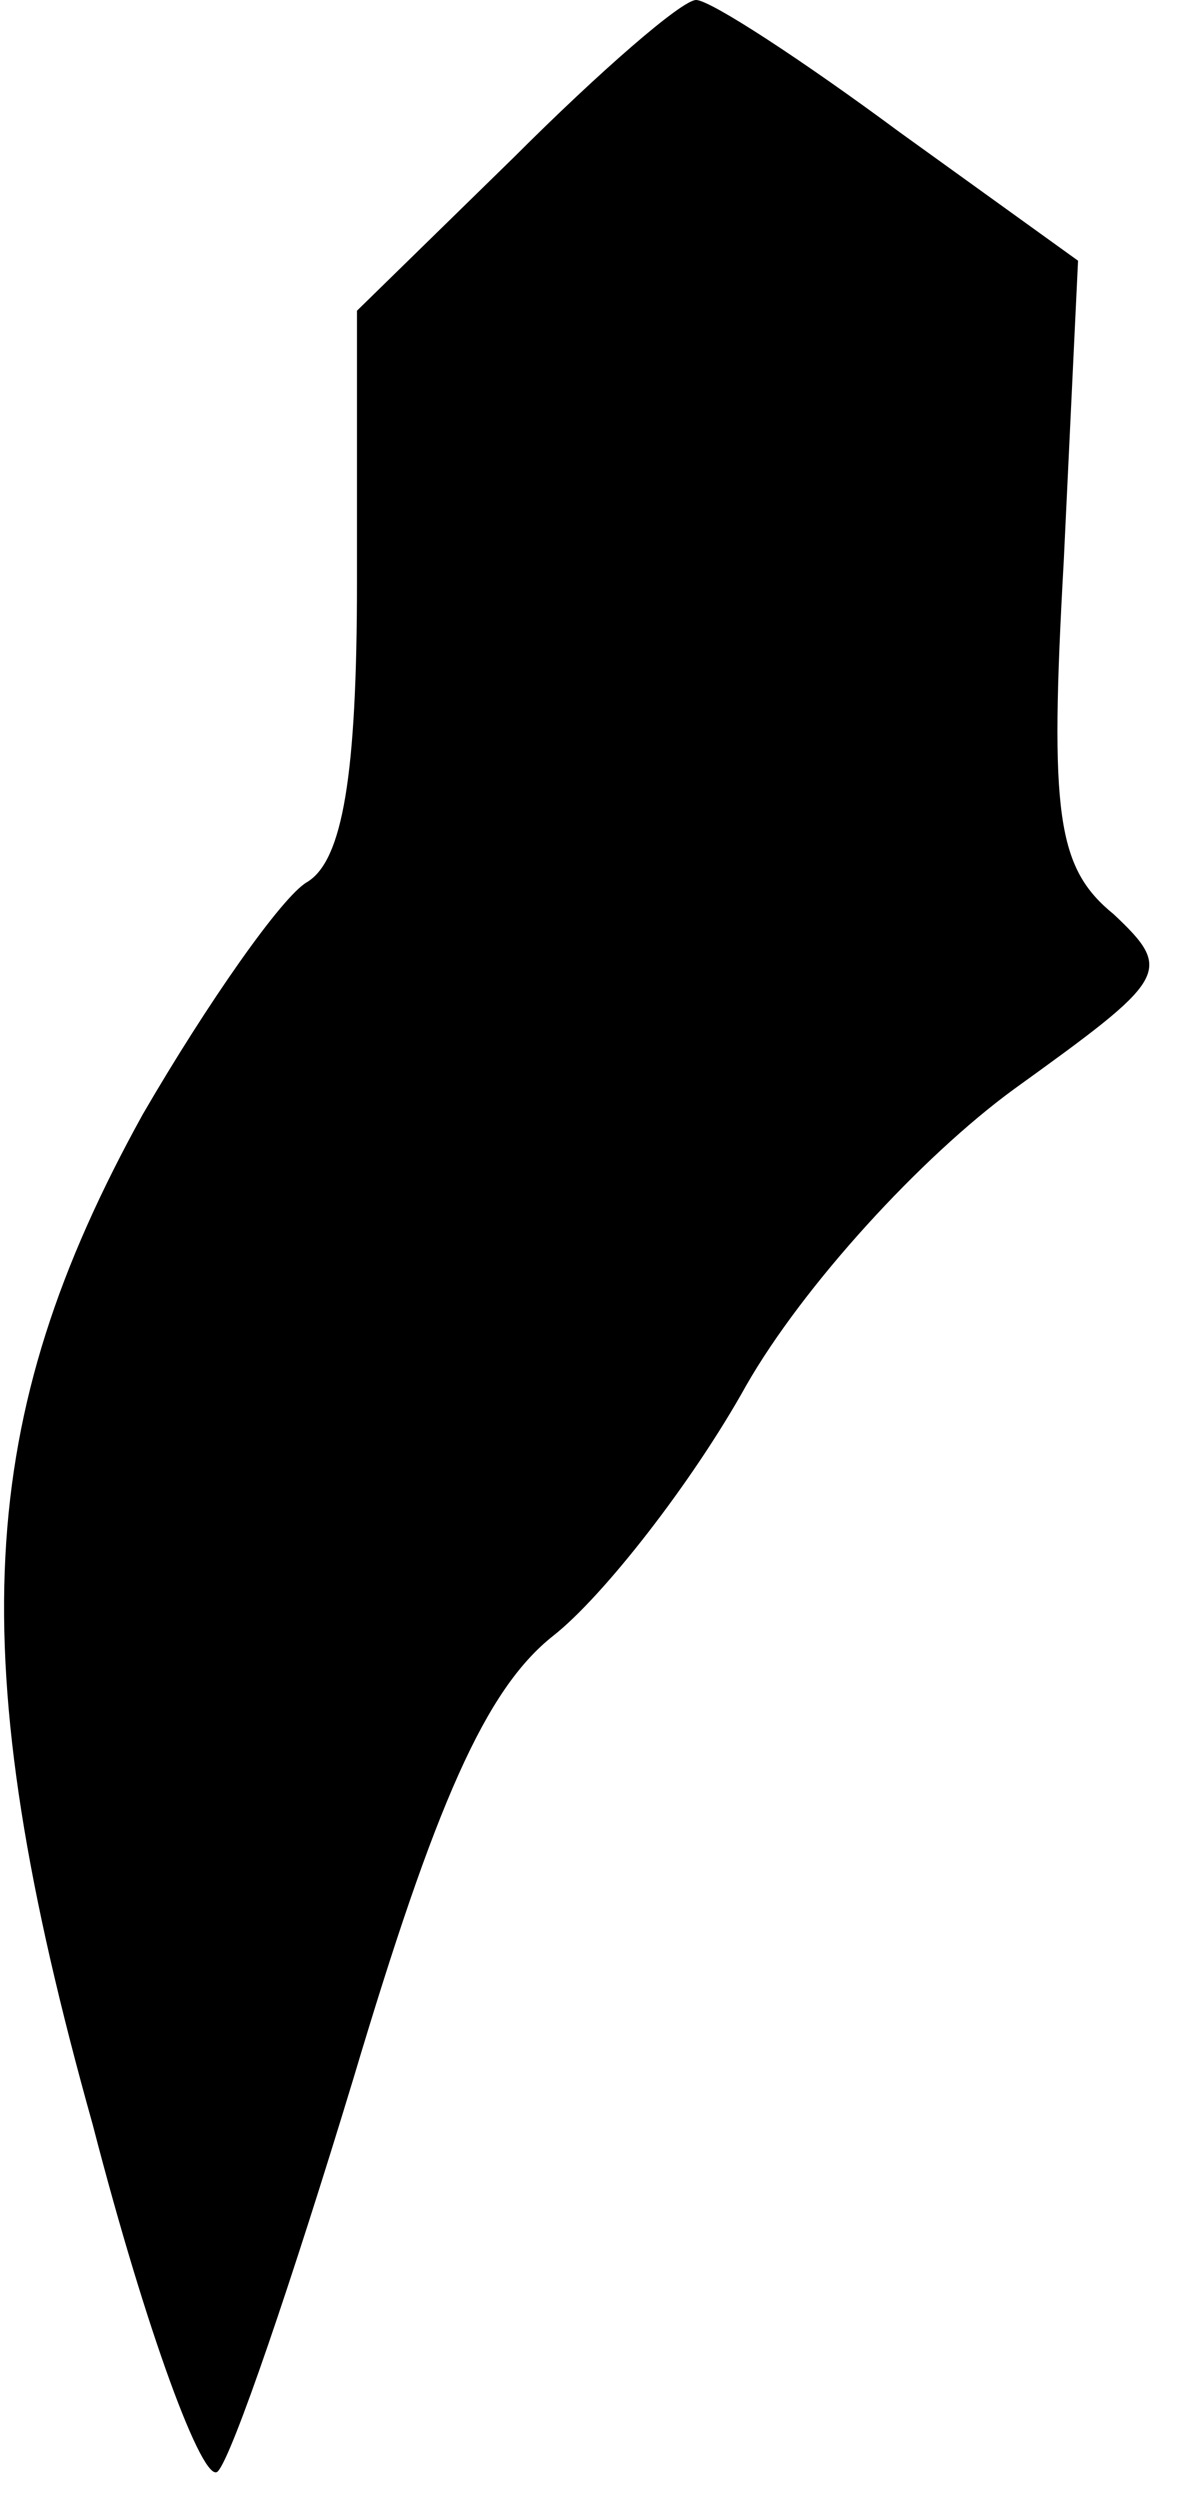 <?xml version="1.0" standalone="no"?>
<!DOCTYPE svg PUBLIC "-//W3C//DTD SVG 20010904//EN"
 "http://www.w3.org/TR/2001/REC-SVG-20010904/DTD/svg10.dtd">
<svg version="1.0" xmlns="http://www.w3.org/2000/svg"
 width="33pt" height="70pt" viewBox="0 0 33 70"
 preserveAspectRatio="xMidYMid meet">
<g transform="translate(0,70) scale(0.1,-0.1)"
fill="#000000" stroke="none">
<path fill="#000000" stroke="none" d="M144 656 l-44 -43 0 -76 c0 -54 -4 -78
-14 -84 -7 -4 -28 -34 -46 -65 -47 -85 -51 -151 -14 -283 15 -58 31 -101 35
-97 4 4 21 54 38 110 23 77 37 109 56 124 14 11 39 43 54 70 16 28 49 64 75
83 43 31 45 33 28 49 -16 13 -18 28 -14 99 l4 84 -50 36 c-27 20 -53 37 -57
37 -4 0 -27 -20 -51 -44z"/>
</g>
</svg>
